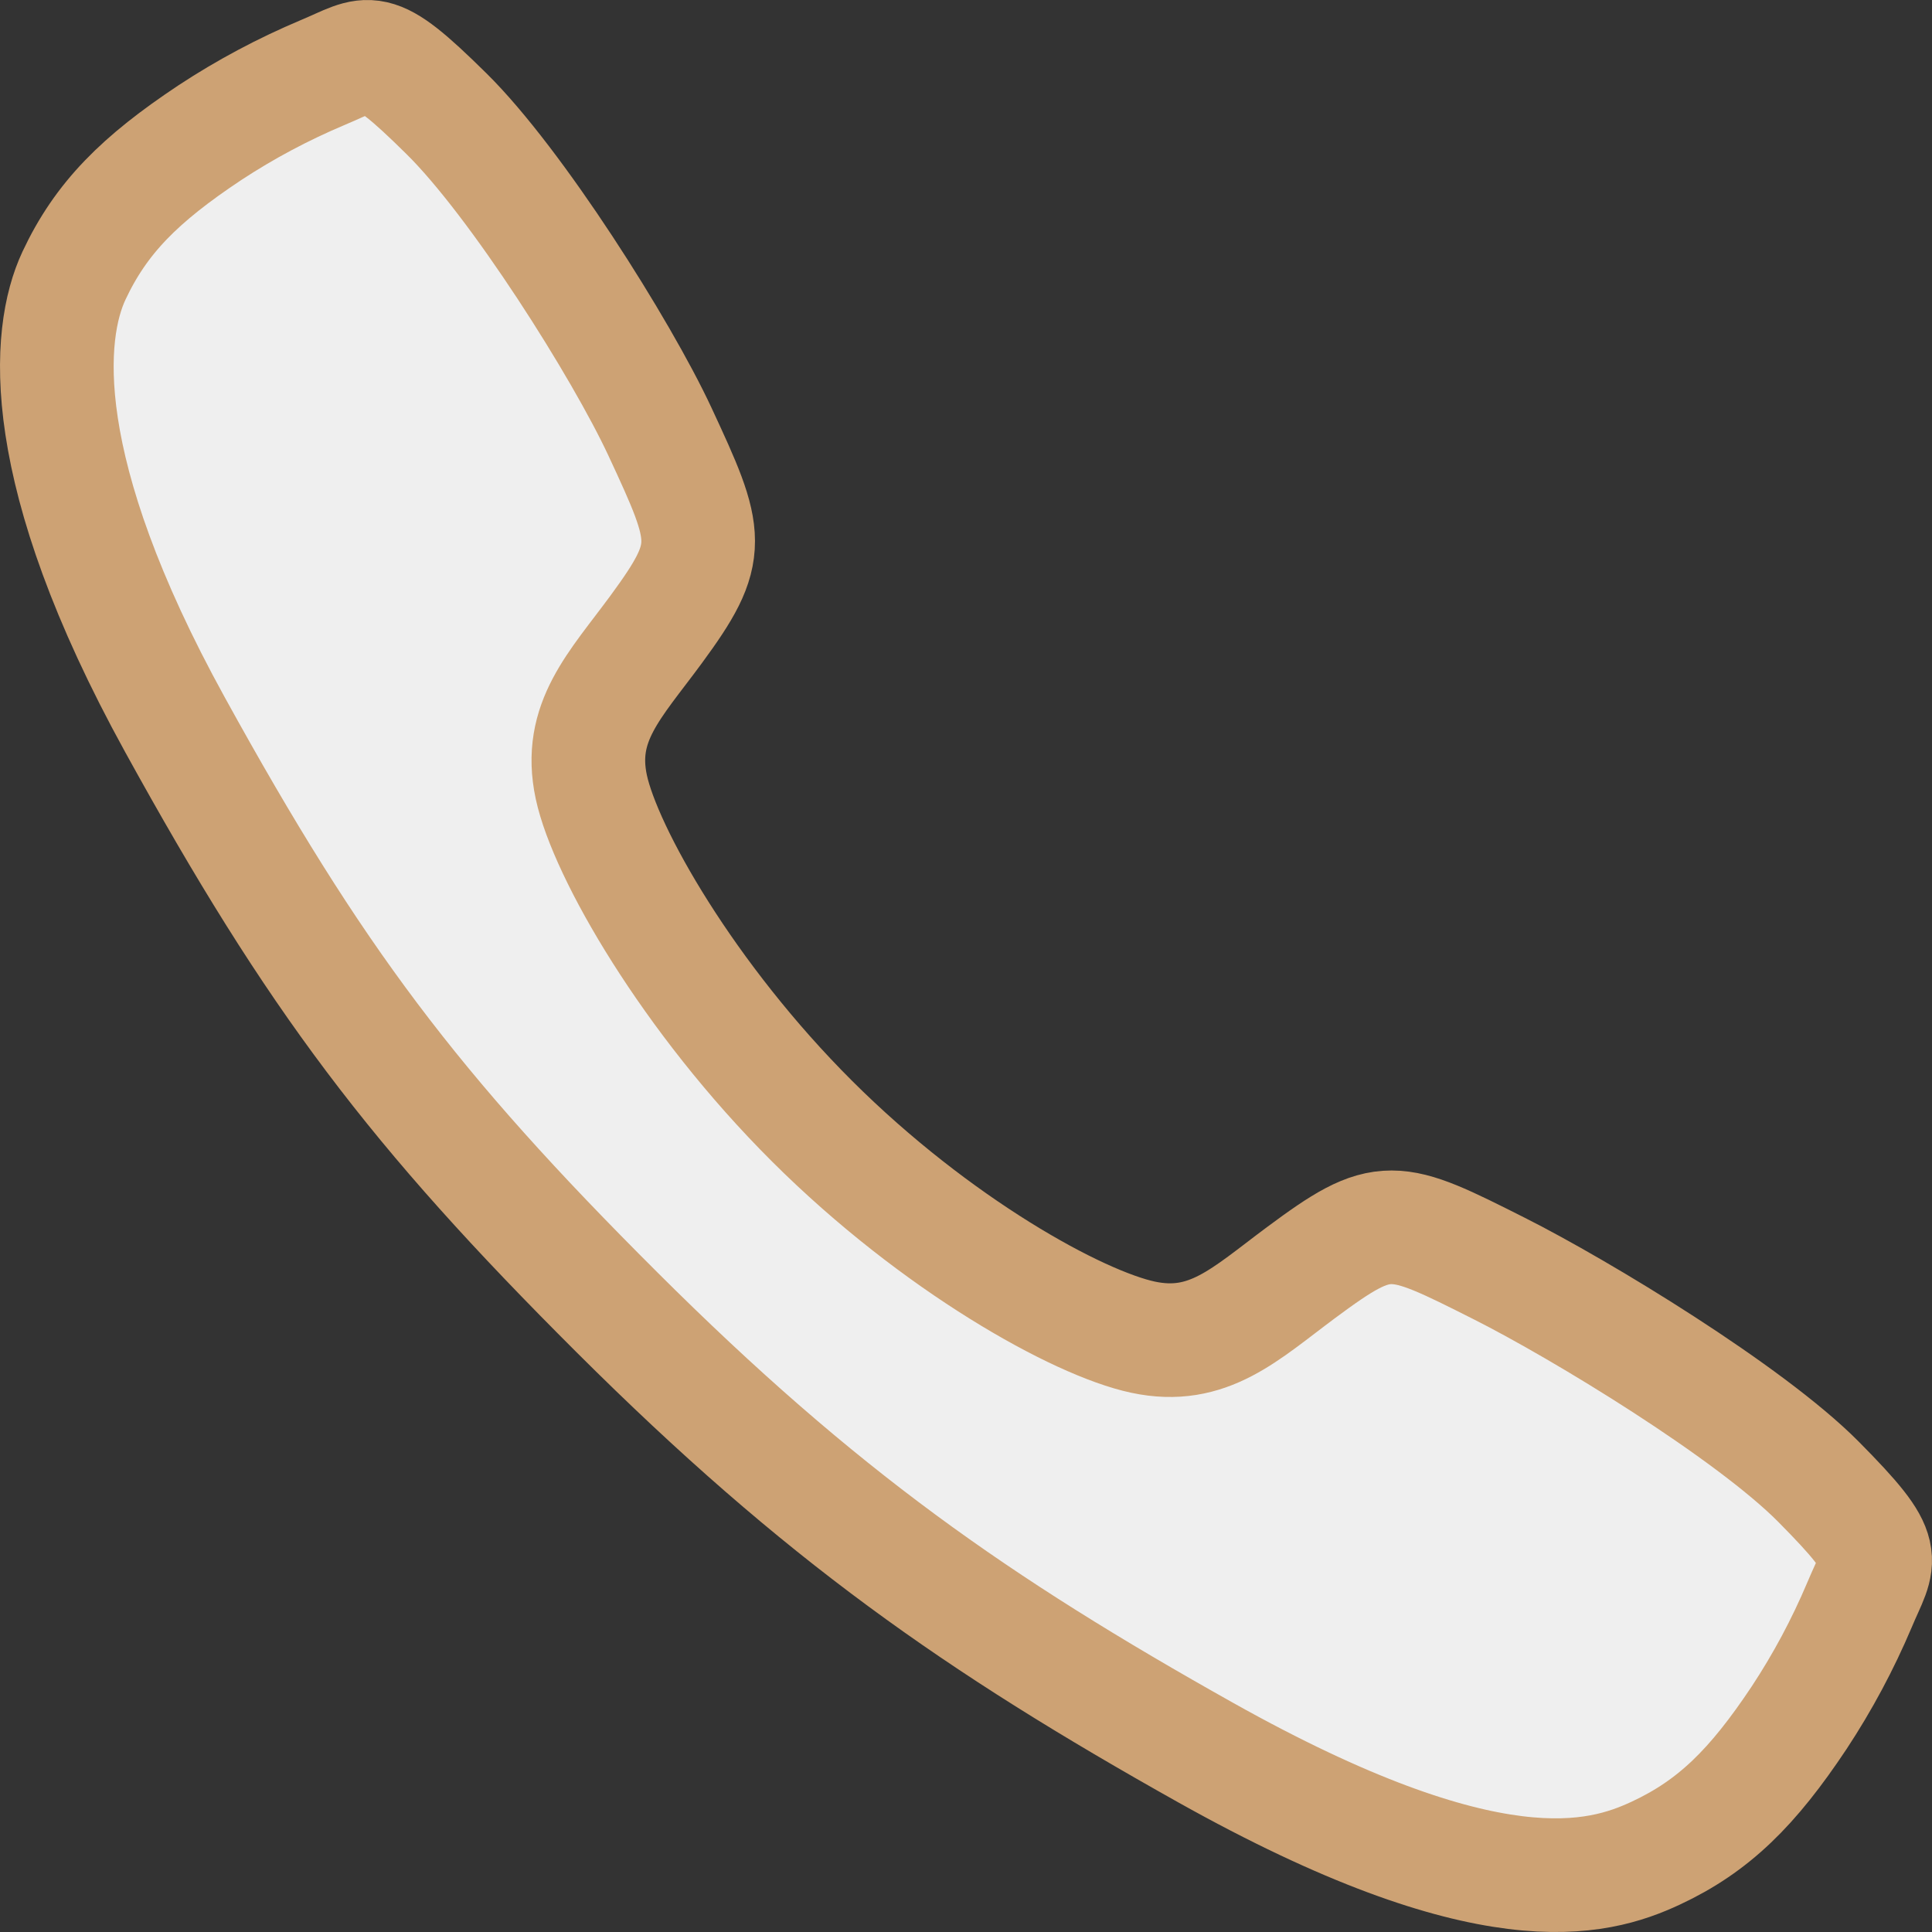 <svg width="34" height="34" viewBox="0 0 34 34" fill="none" xmlns="http://www.w3.org/2000/svg">
<rect x="0" y="0" width="34" height="34" fill="#333333" stroke="none"/>
<path d="M32.001 26.075C30.78 24.845 27.821 23.048 26.386 22.325C24.516 21.383 24.363 21.306 22.893 22.398C21.913 23.126 21.262 23.777 20.115 23.532C18.968 23.288 16.475 21.908 14.293 19.733C12.111 17.558 10.651 14.993 10.406 13.85C10.161 12.707 10.822 12.063 11.544 11.081C12.561 9.697 12.484 9.466 11.614 7.597C10.937 6.143 9.088 3.212 7.853 1.997C6.531 0.692 6.531 0.922 5.68 1.276C4.987 1.568 4.321 1.922 3.693 2.335C2.462 3.153 1.779 3.832 1.301 4.853C0.824 5.874 0.609 8.267 3.076 12.748C5.543 17.229 7.274 19.521 10.856 23.093C14.438 26.665 17.193 28.586 21.22 30.844C26.202 33.634 28.113 33.09 29.137 32.613C30.16 32.136 30.843 31.46 31.662 30.229C32.076 29.601 32.431 28.937 32.724 28.244C33.078 27.396 33.309 27.396 32.001 26.075Z" fill="white" fill-opacity="0.92" stroke="#CDA274" stroke-width="2" stroke-miterlimit="10"/>
</svg>
